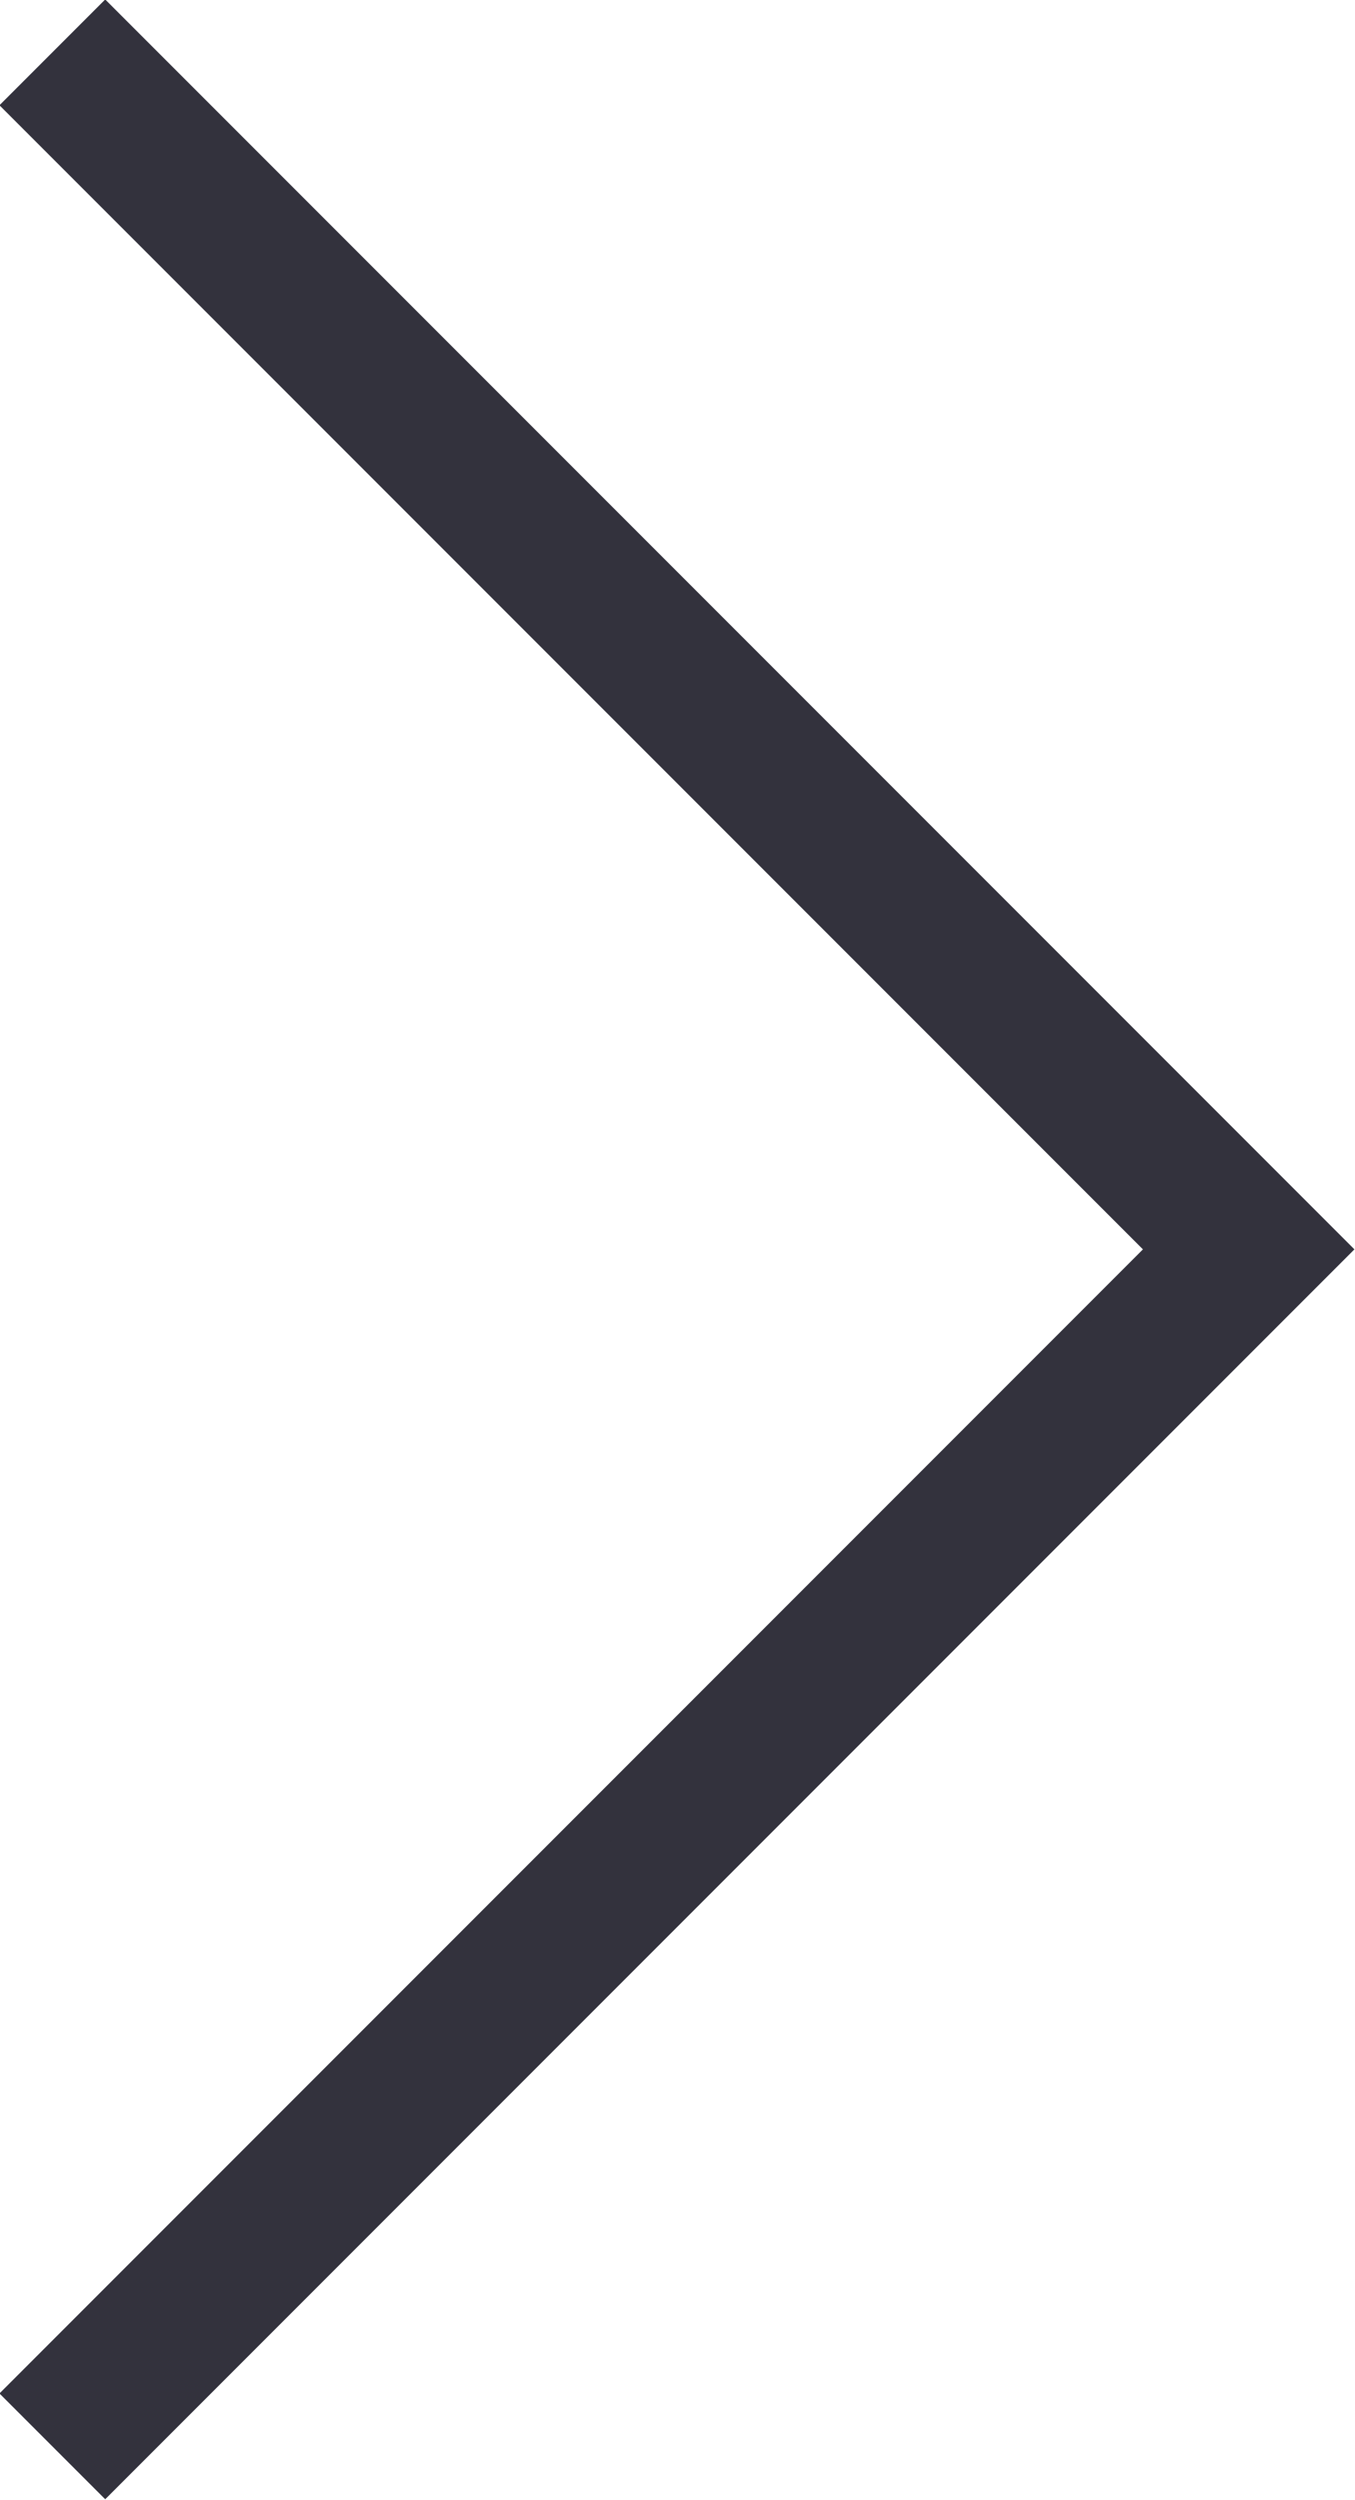 <svg width="9.061" height="16.707" viewBox="0 0 9.061 16.707" fill="none" xmlns="http://www.w3.org/2000/svg" xmlns:xlink="http://www.w3.org/1999/xlink">
	<desc>
			Created with Pixso.
	</desc>
	<defs/>
	<path id="Path 2" d="" fill="#D8D8D8" fill-opacity="0" fill-rule="nonzero"/>
	<path id="Path 2" d="M0.35 0.35L8.35 8.35L0.35 16.35" stroke="#33323D" stroke-opacity="1" stroke-width="1"/>
</svg>
